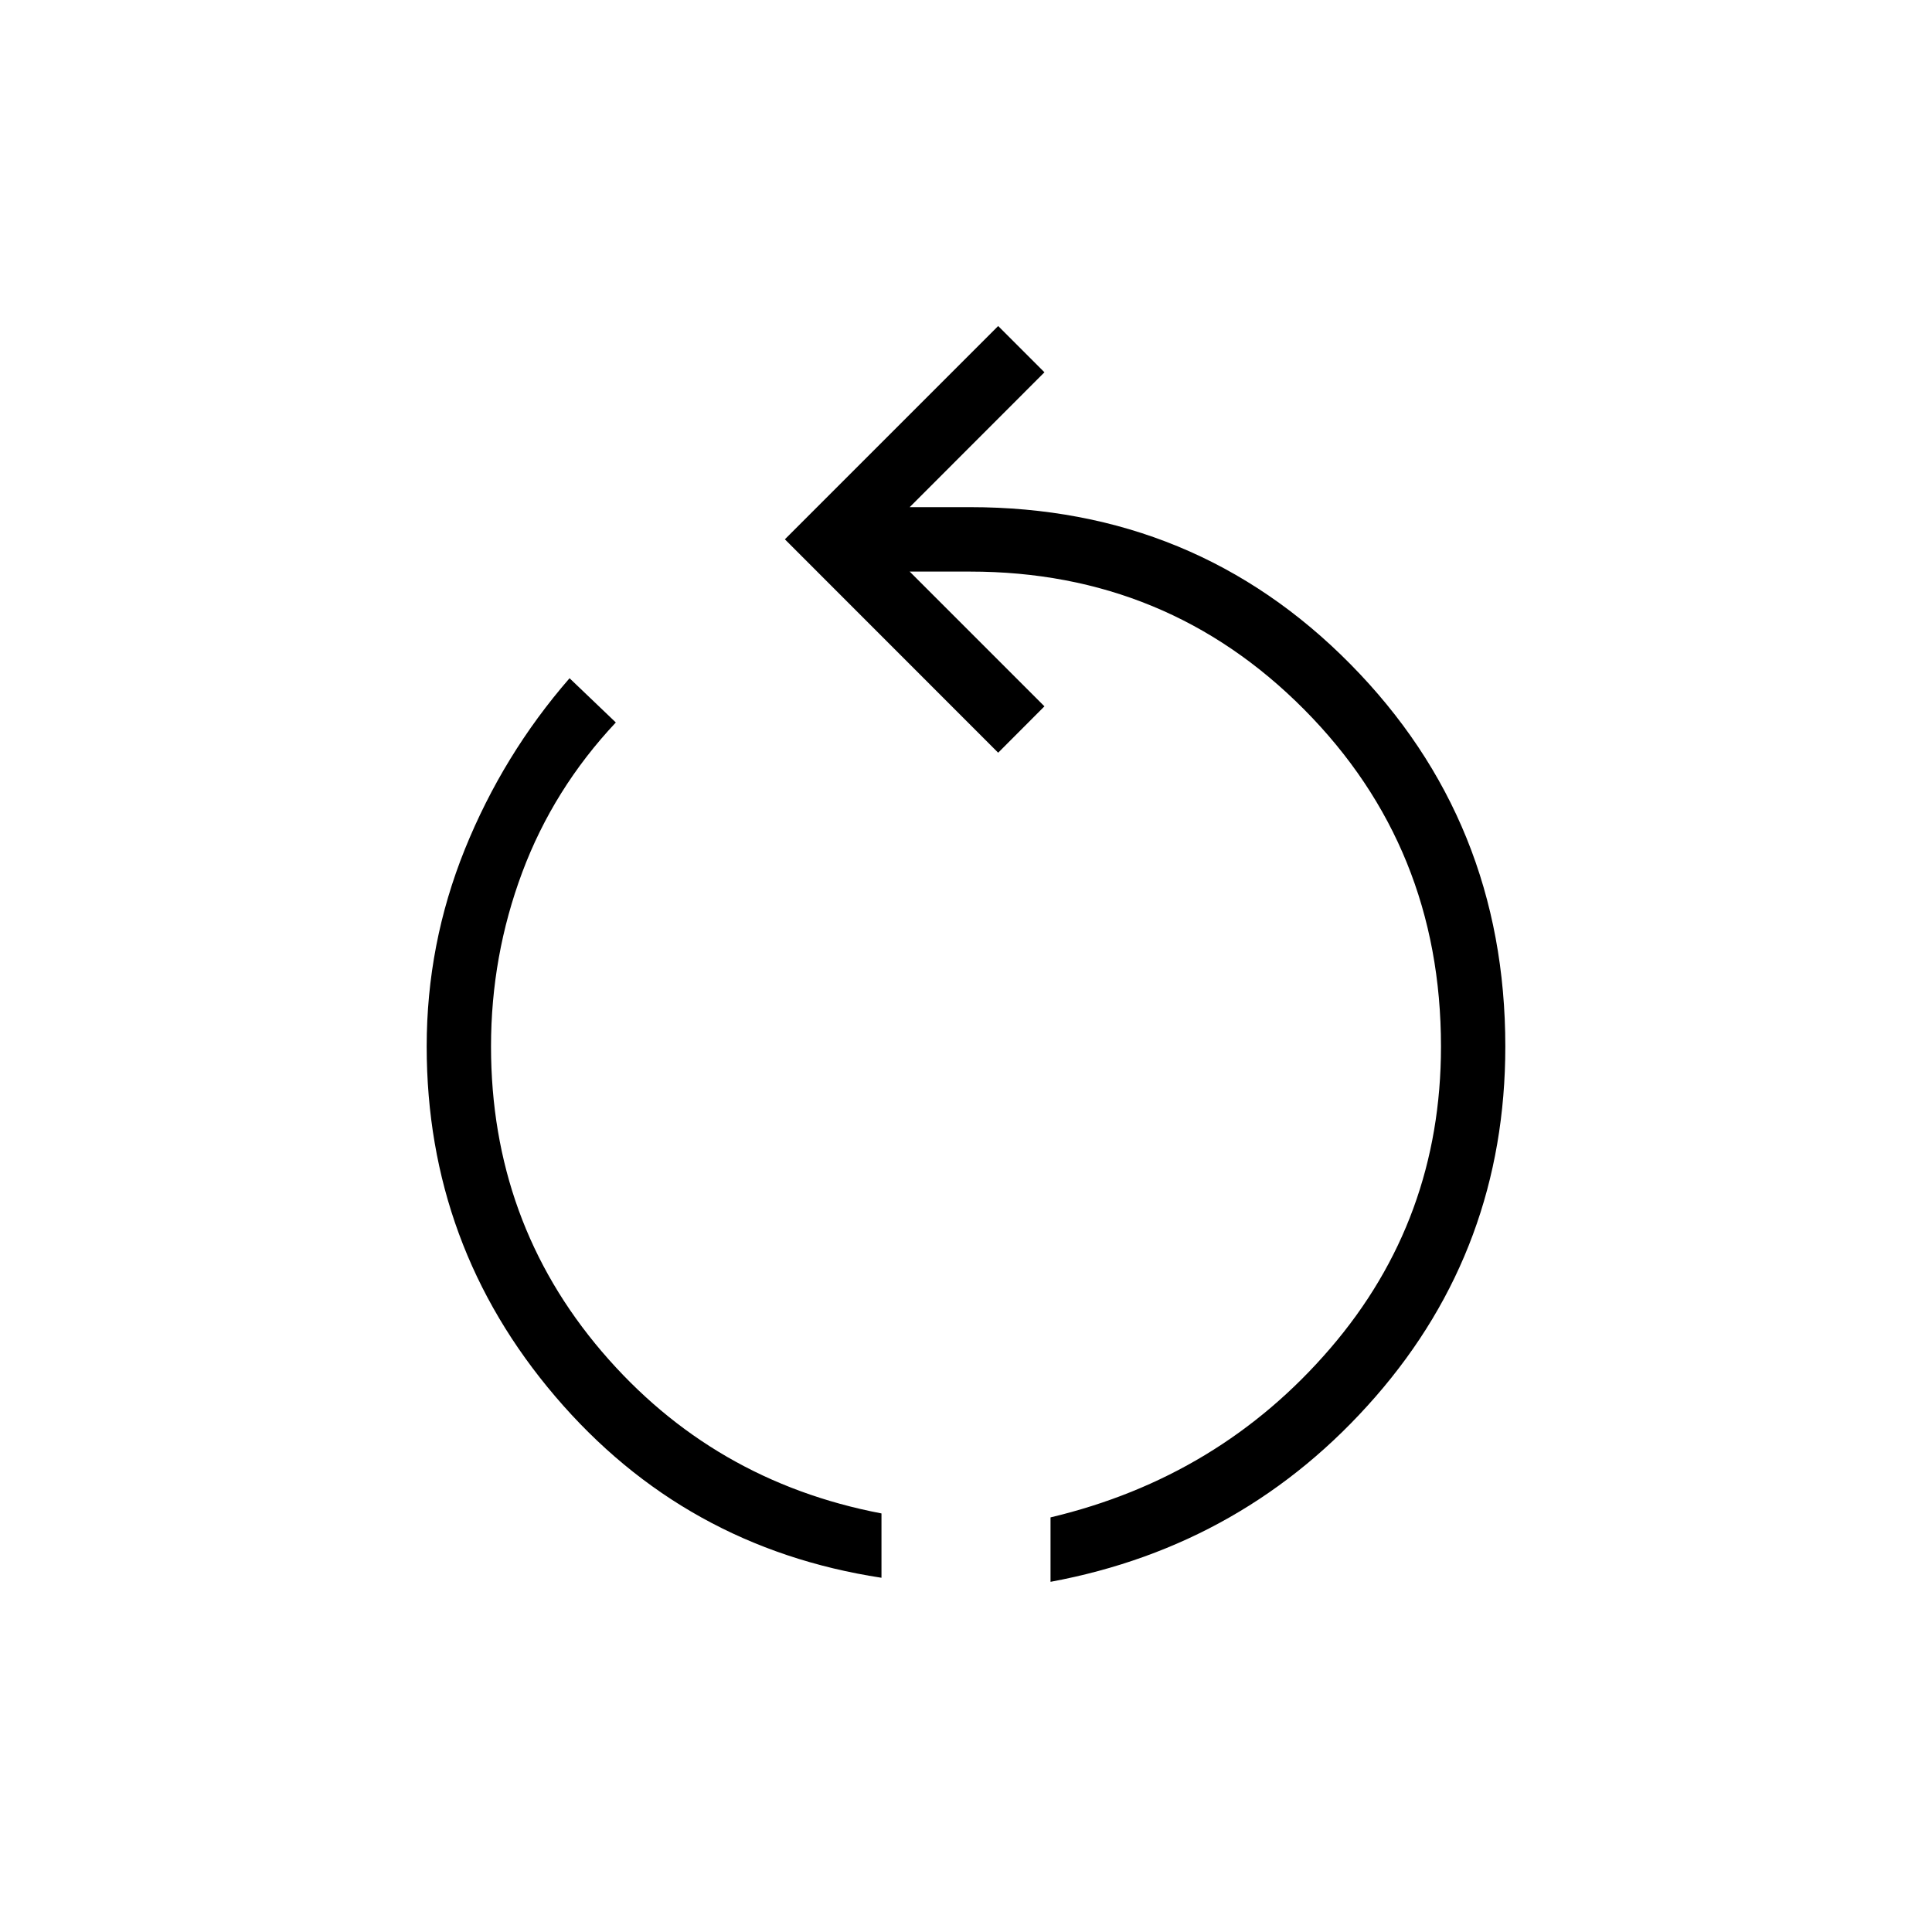 <svg xmlns="http://www.w3.org/2000/svg" height="20" width="20"><path d="M9.125 16.333Q7.083 16.021 5.75 14.458Q4.417 12.896 4.417 10.833Q4.417 9.771 4.812 8.792Q5.208 7.812 5.896 7.021L6.375 7.479Q5.729 8.167 5.406 9.031Q5.083 9.896 5.083 10.833Q5.083 12.646 6.229 13.99Q7.375 15.333 9.125 15.667ZM10.875 16.375V15.708Q12.625 15.292 13.771 13.958Q14.917 12.625 14.917 10.833Q14.917 8.771 13.5 7.344Q12.083 5.917 10.042 5.917H9.417L10.812 7.312L10.333 7.792L8.125 5.583L10.333 3.375L10.812 3.854L9.417 5.25H10.042Q12.375 5.25 13.979 6.875Q15.583 8.5 15.583 10.833Q15.583 12.917 14.24 14.458Q12.896 16 10.875 16.375Z"/></svg>